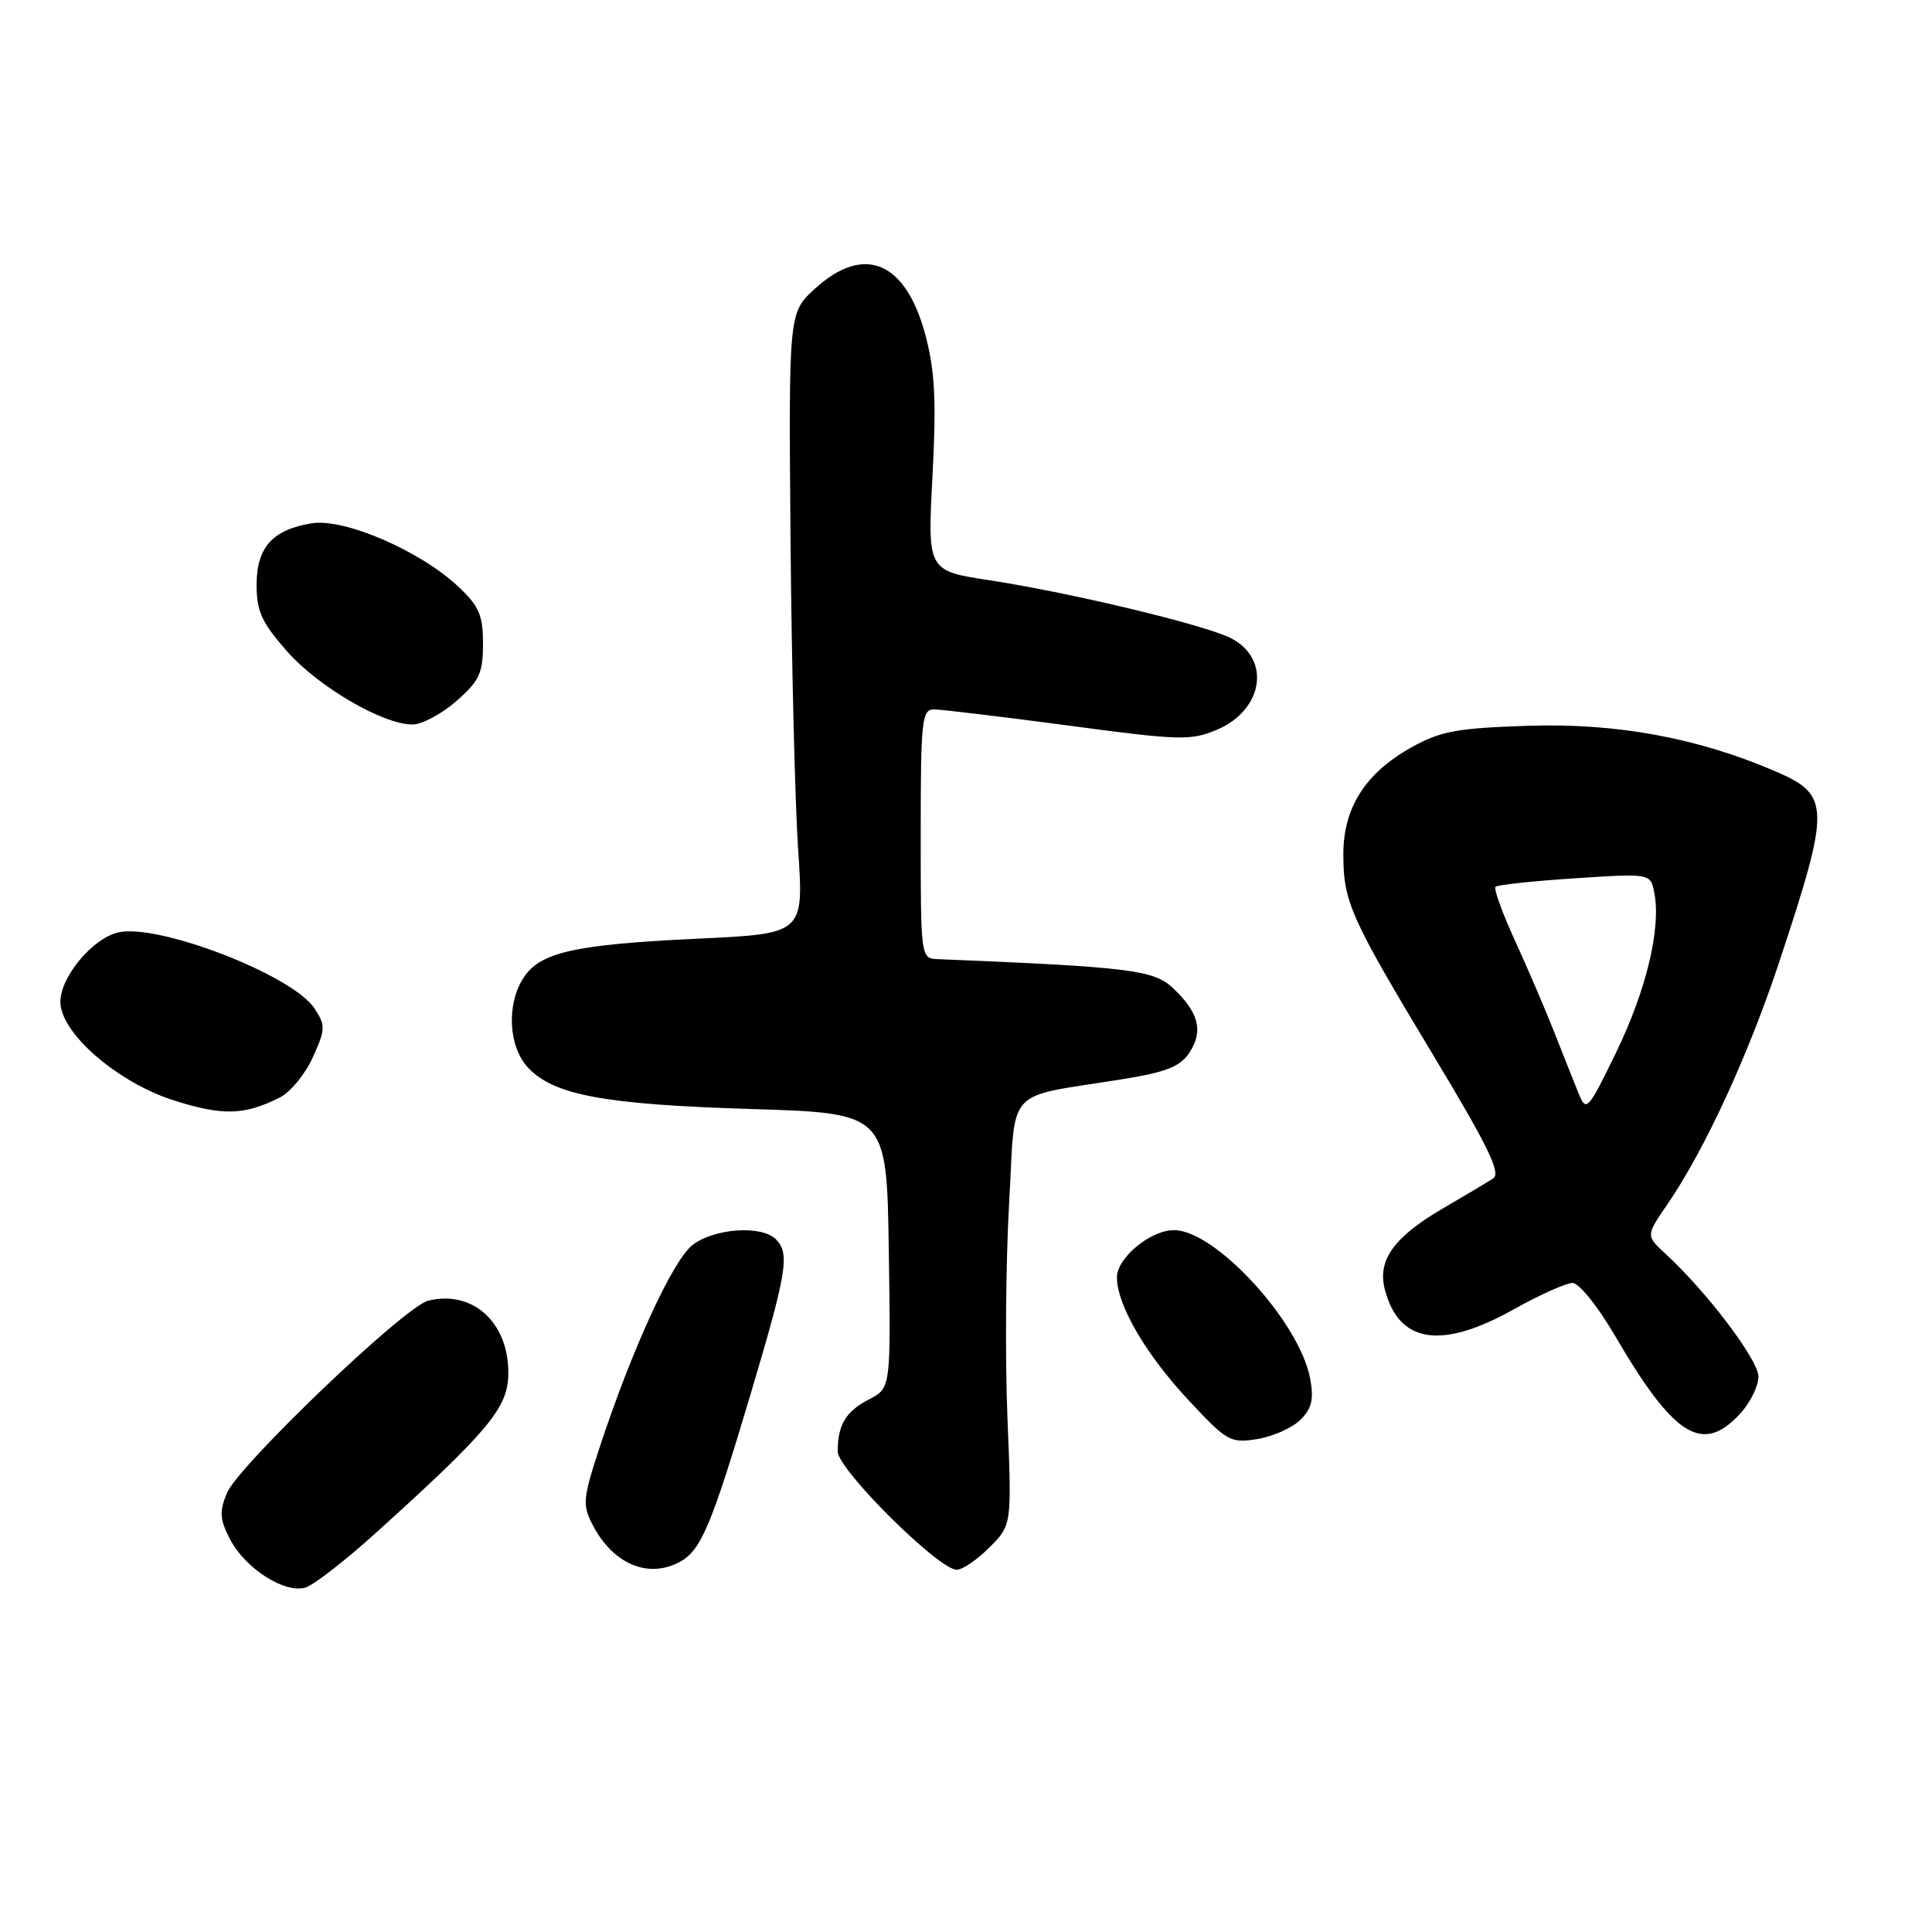 <?xml version="1.0" encoding="UTF-8" standalone="no"?>
<!DOCTYPE svg PUBLIC "-//W3C//DTD SVG 1.1//EN" "http://www.w3.org/Graphics/SVG/1.1/DTD/svg11.dtd" >
<svg xmlns="http://www.w3.org/2000/svg" xmlns:xlink="http://www.w3.org/1999/xlink" version="1.1" viewBox="0 0 256 256">
 <g >
 <path fill="currentColor"
d=" M 50.00 202.94 C 64.58 189.76 67.24 186.59 67.35 182.26 C 67.54 175.35 62.70 170.85 56.71 172.36 C 53.59 173.14 31.58 194.20 30.06 197.85 C 29.05 200.30 29.12 201.33 30.47 203.94 C 32.48 207.83 37.76 211.21 40.50 210.35 C 41.60 210.01 45.88 206.68 50.00 202.94 Z  M 90.06 206.97 C 92.87 205.46 94.25 202.20 99.38 184.99 C 104.30 168.49 104.69 166.09 102.80 164.20 C 100.91 162.31 94.57 162.76 91.74 164.99 C 89.11 167.06 83.69 178.89 79.44 191.83 C 77.24 198.54 77.16 199.40 78.51 202.02 C 81.20 207.23 85.85 209.22 90.06 206.97 Z  M 131.11 205.04 C 134.07 202.08 134.07 202.08 133.49 187.79 C 133.17 179.93 133.27 167.22 133.71 159.54 C 134.61 143.67 132.89 145.56 148.79 142.99 C 154.59 142.05 156.40 141.32 157.62 139.45 C 159.48 136.62 158.83 134.13 155.42 130.92 C 152.86 128.52 149.69 128.13 124.25 127.09 C 122.01 127.00 122.00 126.92 122.00 110.50 C 122.00 95.45 122.15 94.00 123.75 94.00 C 124.71 94.00 132.70 94.96 141.50 96.13 C 156.36 98.12 157.77 98.16 161.26 96.69 C 167.41 94.08 168.45 87.31 163.12 84.57 C 159.74 82.82 141.86 78.53 131.19 76.90 C 122.89 75.64 122.89 75.64 123.56 63.07 C 124.08 53.16 123.89 49.23 122.65 44.50 C 120.06 34.65 114.54 32.29 108.00 38.24 C 104.50 41.42 104.50 41.42 104.75 71.46 C 104.89 87.98 105.35 106.50 105.76 112.61 C 106.51 123.72 106.51 123.72 92.46 124.38 C 76.16 125.15 71.59 126.17 69.39 129.53 C 67.08 133.05 67.36 138.69 69.98 141.48 C 73.39 145.11 80.07 146.35 99.50 146.95 C 117.50 147.50 117.50 147.50 117.77 165.71 C 118.04 183.93 118.04 183.93 115.14 185.43 C 112.07 187.02 111.00 188.80 111.00 192.33 C 111.00 194.71 124.37 208.00 126.77 208.00 C 127.53 208.00 129.49 206.67 131.11 205.04 Z  M 172.32 188.13 C 173.83 186.61 174.11 185.41 173.60 182.66 C 172.19 175.15 161.04 163.00 155.56 163.00 C 152.44 163.00 148.00 166.67 148.00 169.26 C 148.00 172.89 151.79 179.41 157.42 185.46 C 162.59 191.01 163.02 191.26 166.61 190.68 C 168.68 190.34 171.25 189.19 172.32 188.13 Z  M 230.55 187.35 C 231.90 185.90 233.00 183.67 233.00 182.41 C 233.00 180.20 226.19 171.19 220.67 166.12 C 218.09 163.73 218.09 163.73 220.91 159.62 C 225.91 152.33 231.75 139.65 235.90 127.04 C 242.56 106.86 242.52 105.33 235.22 102.19 C 224.90 97.76 214.20 95.79 202.50 96.17 C 193.05 96.48 190.87 96.88 187.04 99.02 C 180.93 102.42 178.00 107.01 178.00 113.18 C 178.00 119.51 178.90 121.52 189.95 139.88 C 197.17 151.86 198.91 155.45 197.86 156.14 C 197.11 156.63 194.12 158.42 191.21 160.11 C 184.77 163.86 182.52 166.95 183.47 170.74 C 185.28 177.99 190.92 178.90 200.57 173.50 C 204.01 171.57 207.52 170.00 208.37 170.00 C 209.22 170.00 211.72 173.09 213.95 176.92 C 221.82 190.39 225.56 192.74 230.55 187.35 Z  M 37.07 145.43 C 38.48 144.72 40.45 142.32 41.45 140.10 C 43.14 136.37 43.15 135.88 41.67 133.62 C 38.77 129.19 20.80 122.26 15.59 123.57 C 12.18 124.42 8.00 129.48 8.00 132.75 C 8.00 136.91 15.65 143.51 23.22 145.87 C 29.57 147.86 32.41 147.77 37.07 145.43 Z  M 60.47 92.90 C 63.53 90.21 64.00 89.19 64.00 85.30 C 64.00 81.52 63.48 80.31 60.75 77.75 C 55.70 72.99 45.63 68.64 41.32 69.34 C 36.10 70.18 34.00 72.53 34.00 77.51 C 34.00 81.00 34.69 82.50 38.01 86.28 C 42.18 91.01 50.72 96.00 54.66 96.00 C 55.91 96.00 58.52 94.60 60.47 92.90 Z  M 209.22 145.00 C 208.66 143.62 207.23 140.03 206.04 137.00 C 204.85 133.97 202.49 128.46 200.79 124.74 C 199.08 121.02 197.90 117.76 198.16 117.50 C 198.42 117.25 203.15 116.74 208.67 116.38 C 218.71 115.72 218.71 115.72 219.21 118.33 C 220.11 123.01 218.14 131.22 214.15 139.44 C 210.46 147.05 210.18 147.36 209.22 145.00 Z "/>
</g>
</svg>